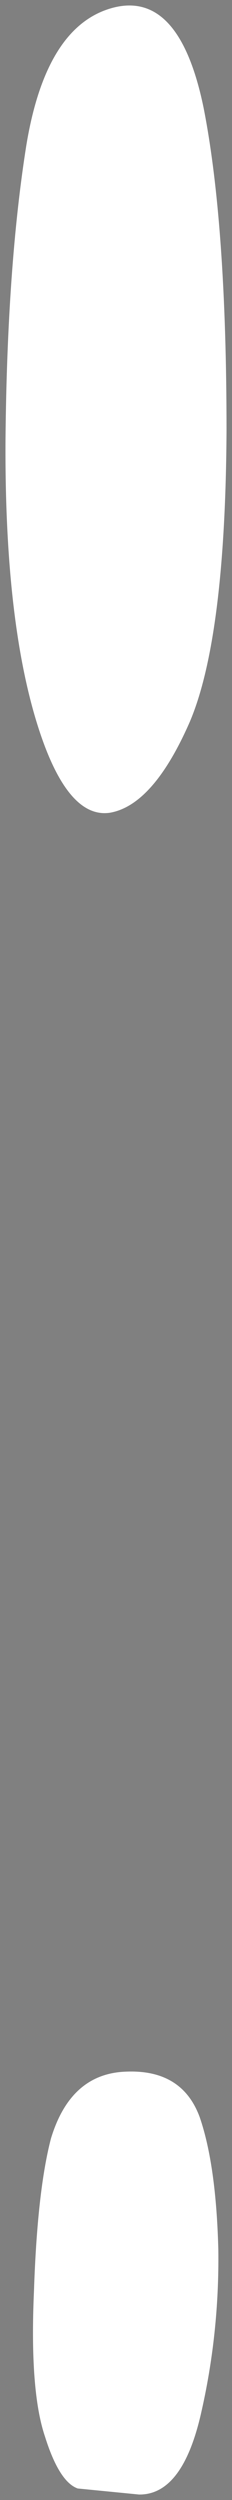 <?xml version="1.0" encoding="UTF-8" standalone="no"?>
<svg xmlns:xlink="http://www.w3.org/1999/xlink" height="227.597" width="21.204" xmlns="http://www.w3.org/2000/svg" viewBox="-0.504 -0.497 21.204 227.597">
  <rect x="-0.504" y="-0.497" width="21.204" height="227.597" fill="#808080" stroke="none"/>
  <g>
    <path d="M 17.75 192.25 Q 19.25 196.6 19.45 204.3 Q 19.55 211.95 17.85 219.3 Q 16.15 226.65 12.2 226.6 L 6.6 226.05 Q 4.9 225.45 3.6 221.3 Q 2.2 217.15 2.6 208.1 Q 2.9 199 4.15 194.2 Q 5.95 188.25 11.05 188.1 Q 16.15 187.9 17.75 192.25 " fill="url(#gradient0-,0,0,1,10.15,152.55)" fill-rule="evenodd" stroke="none" stroke-width="1"/>
    <path d="M 20.2 38.7 Q 20.1 57.55 16.85 65.2 Q 13.5 72.85 9.5 73.5 Q 5.4 74.05 2.65 64.6 Q -0.1 55.1 0 39.45 Q 0.15 23.75 1.9 12.75 Q 3.7 1.8 9.85 0.2 Q 15.9 -1.35 18.1 9.3 Q 20.2 19.9 20.2 38.7 " fill="url(#gradient1-,0,0,1,10.15,152.55)" fill-rule="evenodd" stroke="none" stroke-width="1"/>
  </g>
  <defs>
    <linearGradient gradientTransform="matrix(0.0, -0.159, 0.012, 0.0, 0.0, -57.15)" gradientUnits="userSpaceOnUse" id="gradient0" spreadMethod="pad" x1="-819.2" x2="819.2">
      <stop offset="0.0" stop-color="#ffffff"/>
      <stop offset="0.137" stop-color="#ffffff"/>
      <stop offset="0.478" stop-color="#b1b1b1"/>
      <stop offset="0.573" stop-color="#dadada"/>
      <stop offset="1.0" stop-color="#222222"/>
    </linearGradient>
    <linearGradient gradientTransform="matrix(0.0, -0.044, 0.007, 0.0, -0.85, -116.1)" gradientUnits="userSpaceOnUse" id="gradient1" spreadMethod="pad" x1="-819.2" x2="819.2">
      <stop offset="0.0" stop-color="#ffffff"/>
      <stop offset="1.0" stop-color="#000000"/>
    </linearGradient>
  <linearGradient gradientTransform="matrix(0.0, -0.159, 0.012, 0.0, 0.0, -57.15)" gradientUnits="userSpaceOnUse" id="gradient0-,0,0,1,10.15,152.55" spreadMethod="pad" x1="-809.05" x2="829.35" y1="152.55" y2="152.55">
      <stop offset="0.0" stop-color="#ffffff"/>
      <stop offset="0.137" stop-color="#ffffff"/>
      <stop offset="0.478" stop-color="#b1b1b1"/>
      <stop offset="0.573" stop-color="#dadada"/>
      <stop offset="1.0" stop-color="#222222"/>
    </linearGradient><linearGradient gradientTransform="matrix(0.0, -0.044, 0.007, 0.0, -0.85, -116.1)" gradientUnits="userSpaceOnUse" id="gradient1-,0,0,1,10.15,152.55" spreadMethod="pad" x1="-809.05" x2="829.35" y1="152.55" y2="152.55">
      <stop offset="0.0" stop-color="#ffffff"/>
      <stop offset="1.0" stop-color="#000000"/>
    </linearGradient></defs>
</svg>